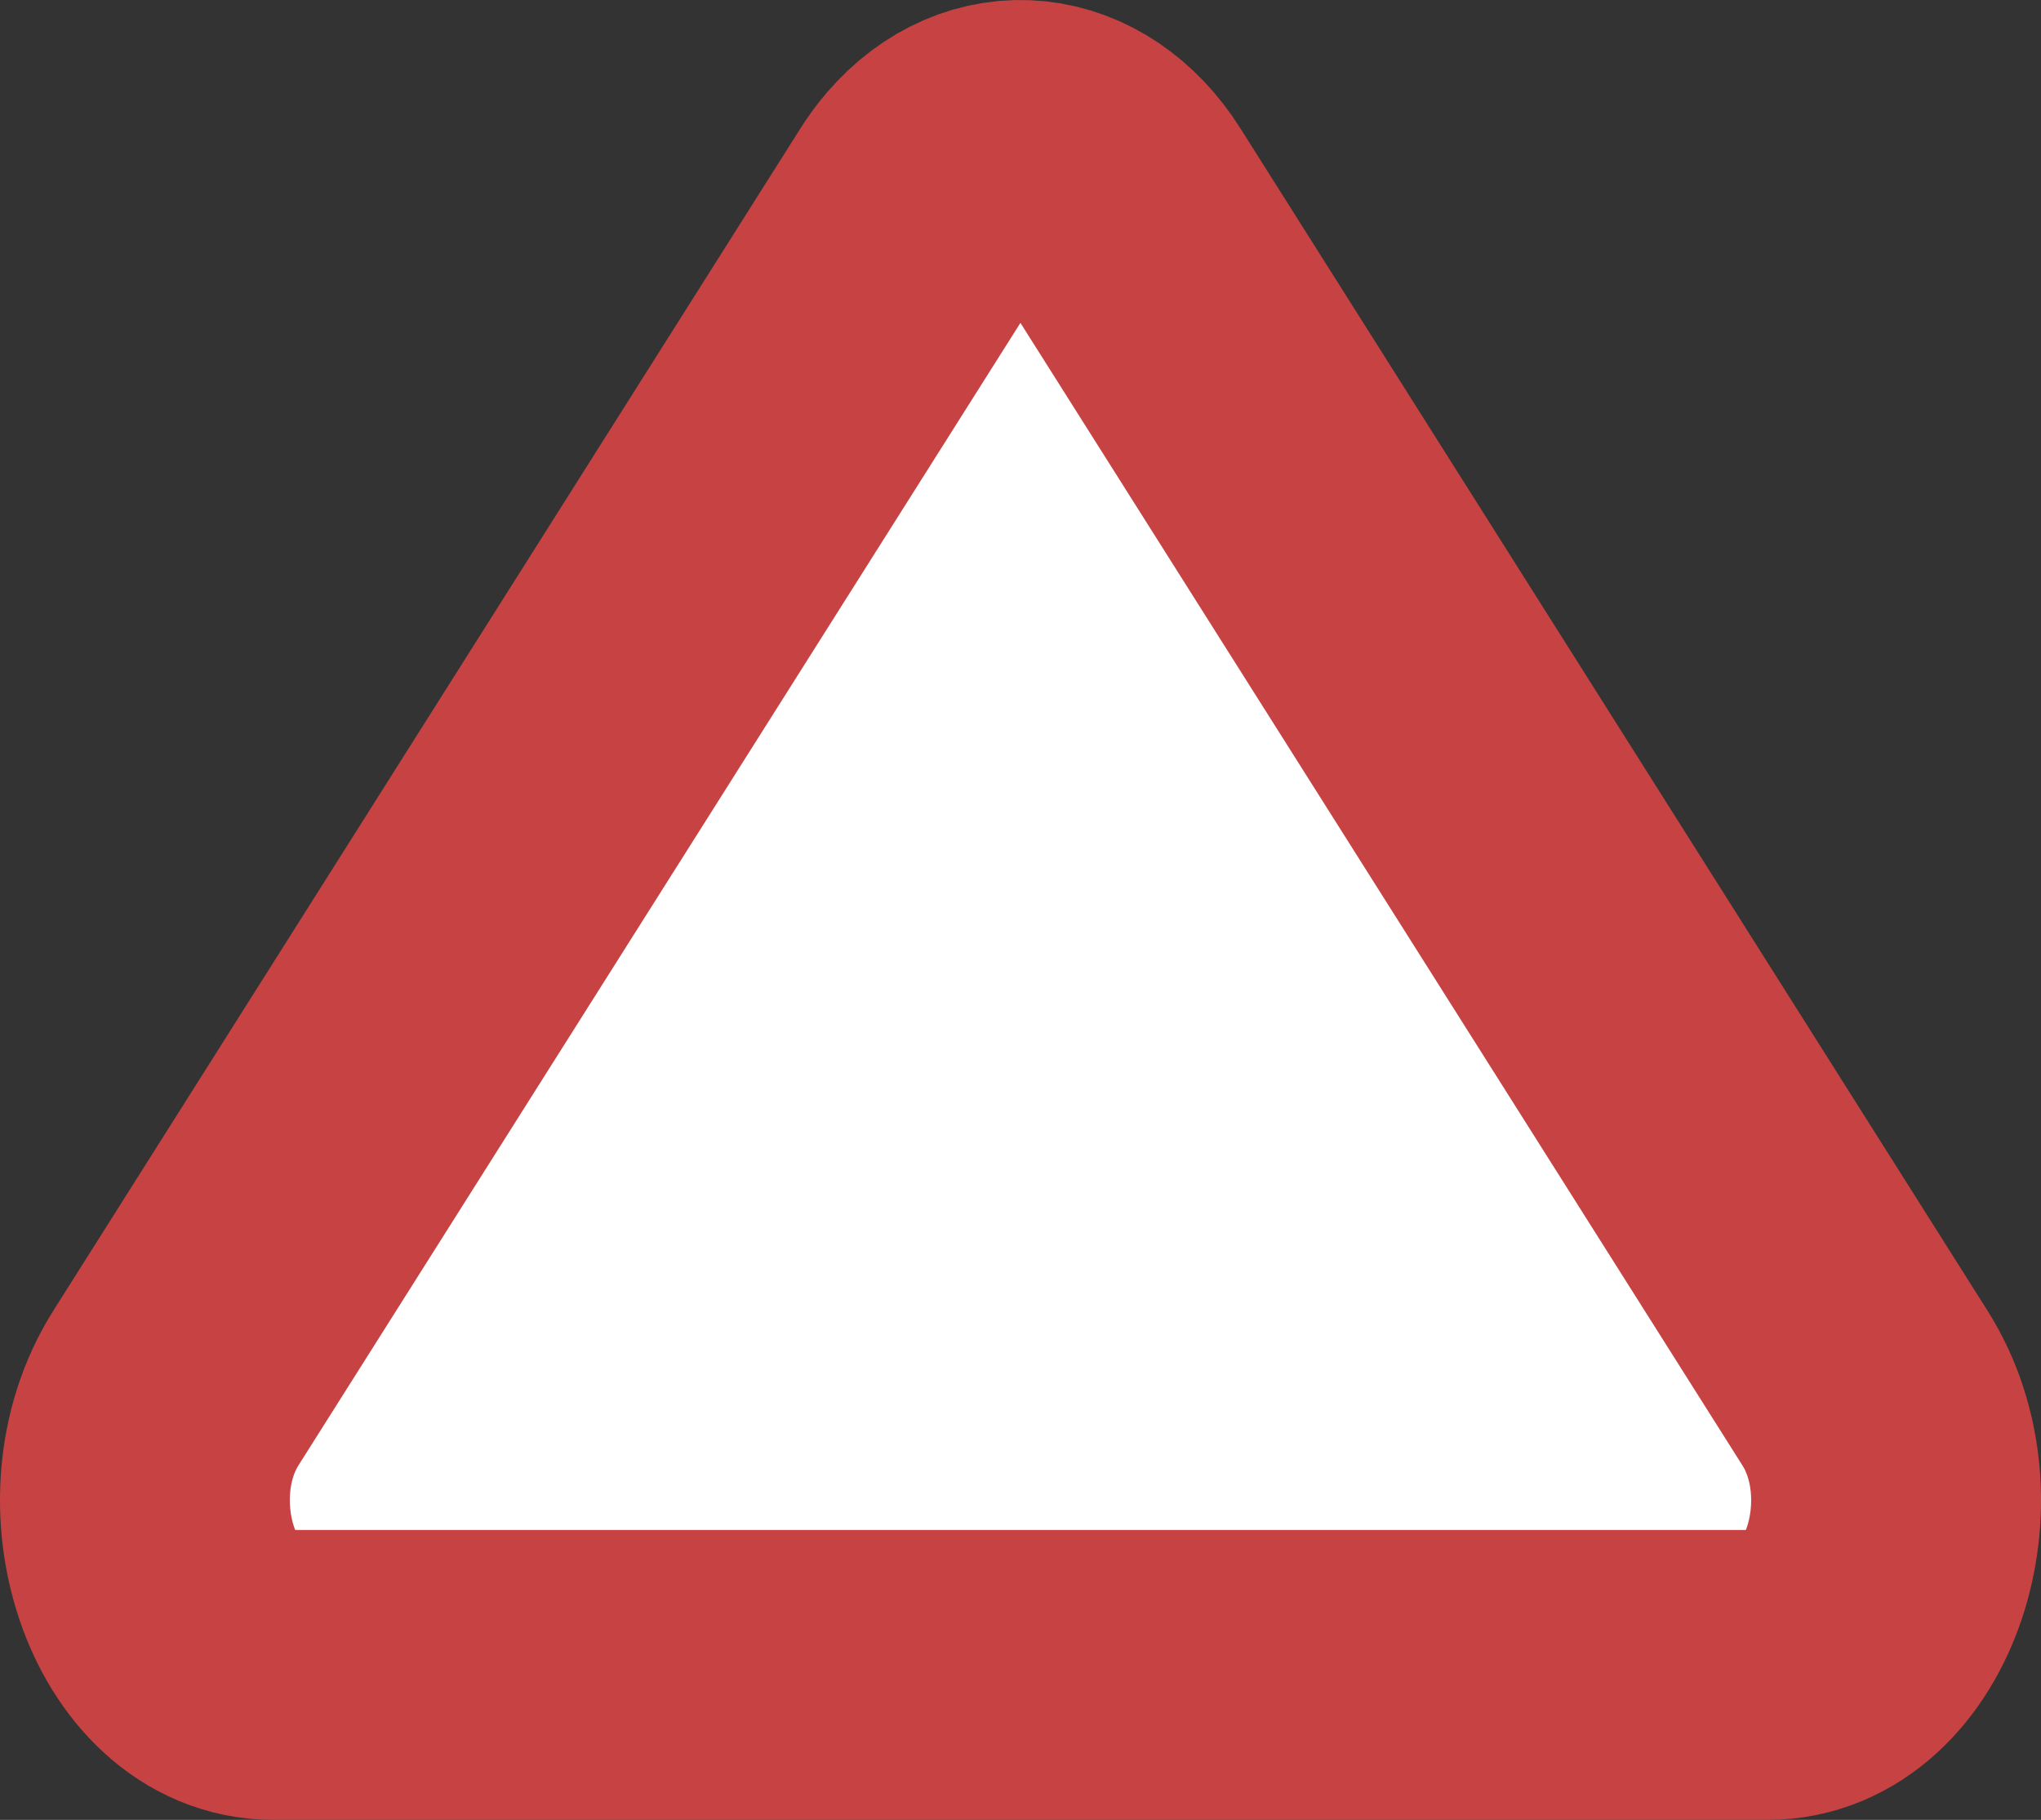 <?xml version="1.0" encoding="utf-8"?>
<!-- Generator: Adobe Illustrator 16.0.0, SVG Export Plug-In . SVG Version: 6.00 Build 0)  -->
<!DOCTYPE svg PUBLIC "-//W3C//DTD SVG 1.1//EN" "http://www.w3.org/Graphics/SVG/1.1/DTD/svg11.dtd">
<svg version="1.1" id="Layer_1" xmlns="http://www.w3.org/2000/svg" xmlns:xlink="http://www.w3.org/1999/xlink" x="0px" y="0px"
	 width="281.67px" height="251.119px" viewBox="15.165 2.44 281.67 251.119" enable-background="new 15.165 2.44 281.67 251.119"
	 xml:space="preserve">
<rect x="15.165" y="2.44" width="281.67" height="251.119" fill="#333333" stroke="none"/>
<title>Caret Up</title>
<g>
	<title>Layer 1</title>
	<path id="svg_1" fill="#FFFFFF" stroke="#C74343" stroke-width="40" d="M272.521,193.939L169.428,30.819
		c-6.363-10.063-17.538-11.226-24.959-2.598c-0.687,0.798-1.328,1.667-1.917,2.598L39.458,193.939
		c-9.838,15.569-1.681,39.619,13.438,39.619h206.217C274.232,233.559,282.391,209.509,272.521,193.939L272.521,193.939z"/>
</g>
</svg>
